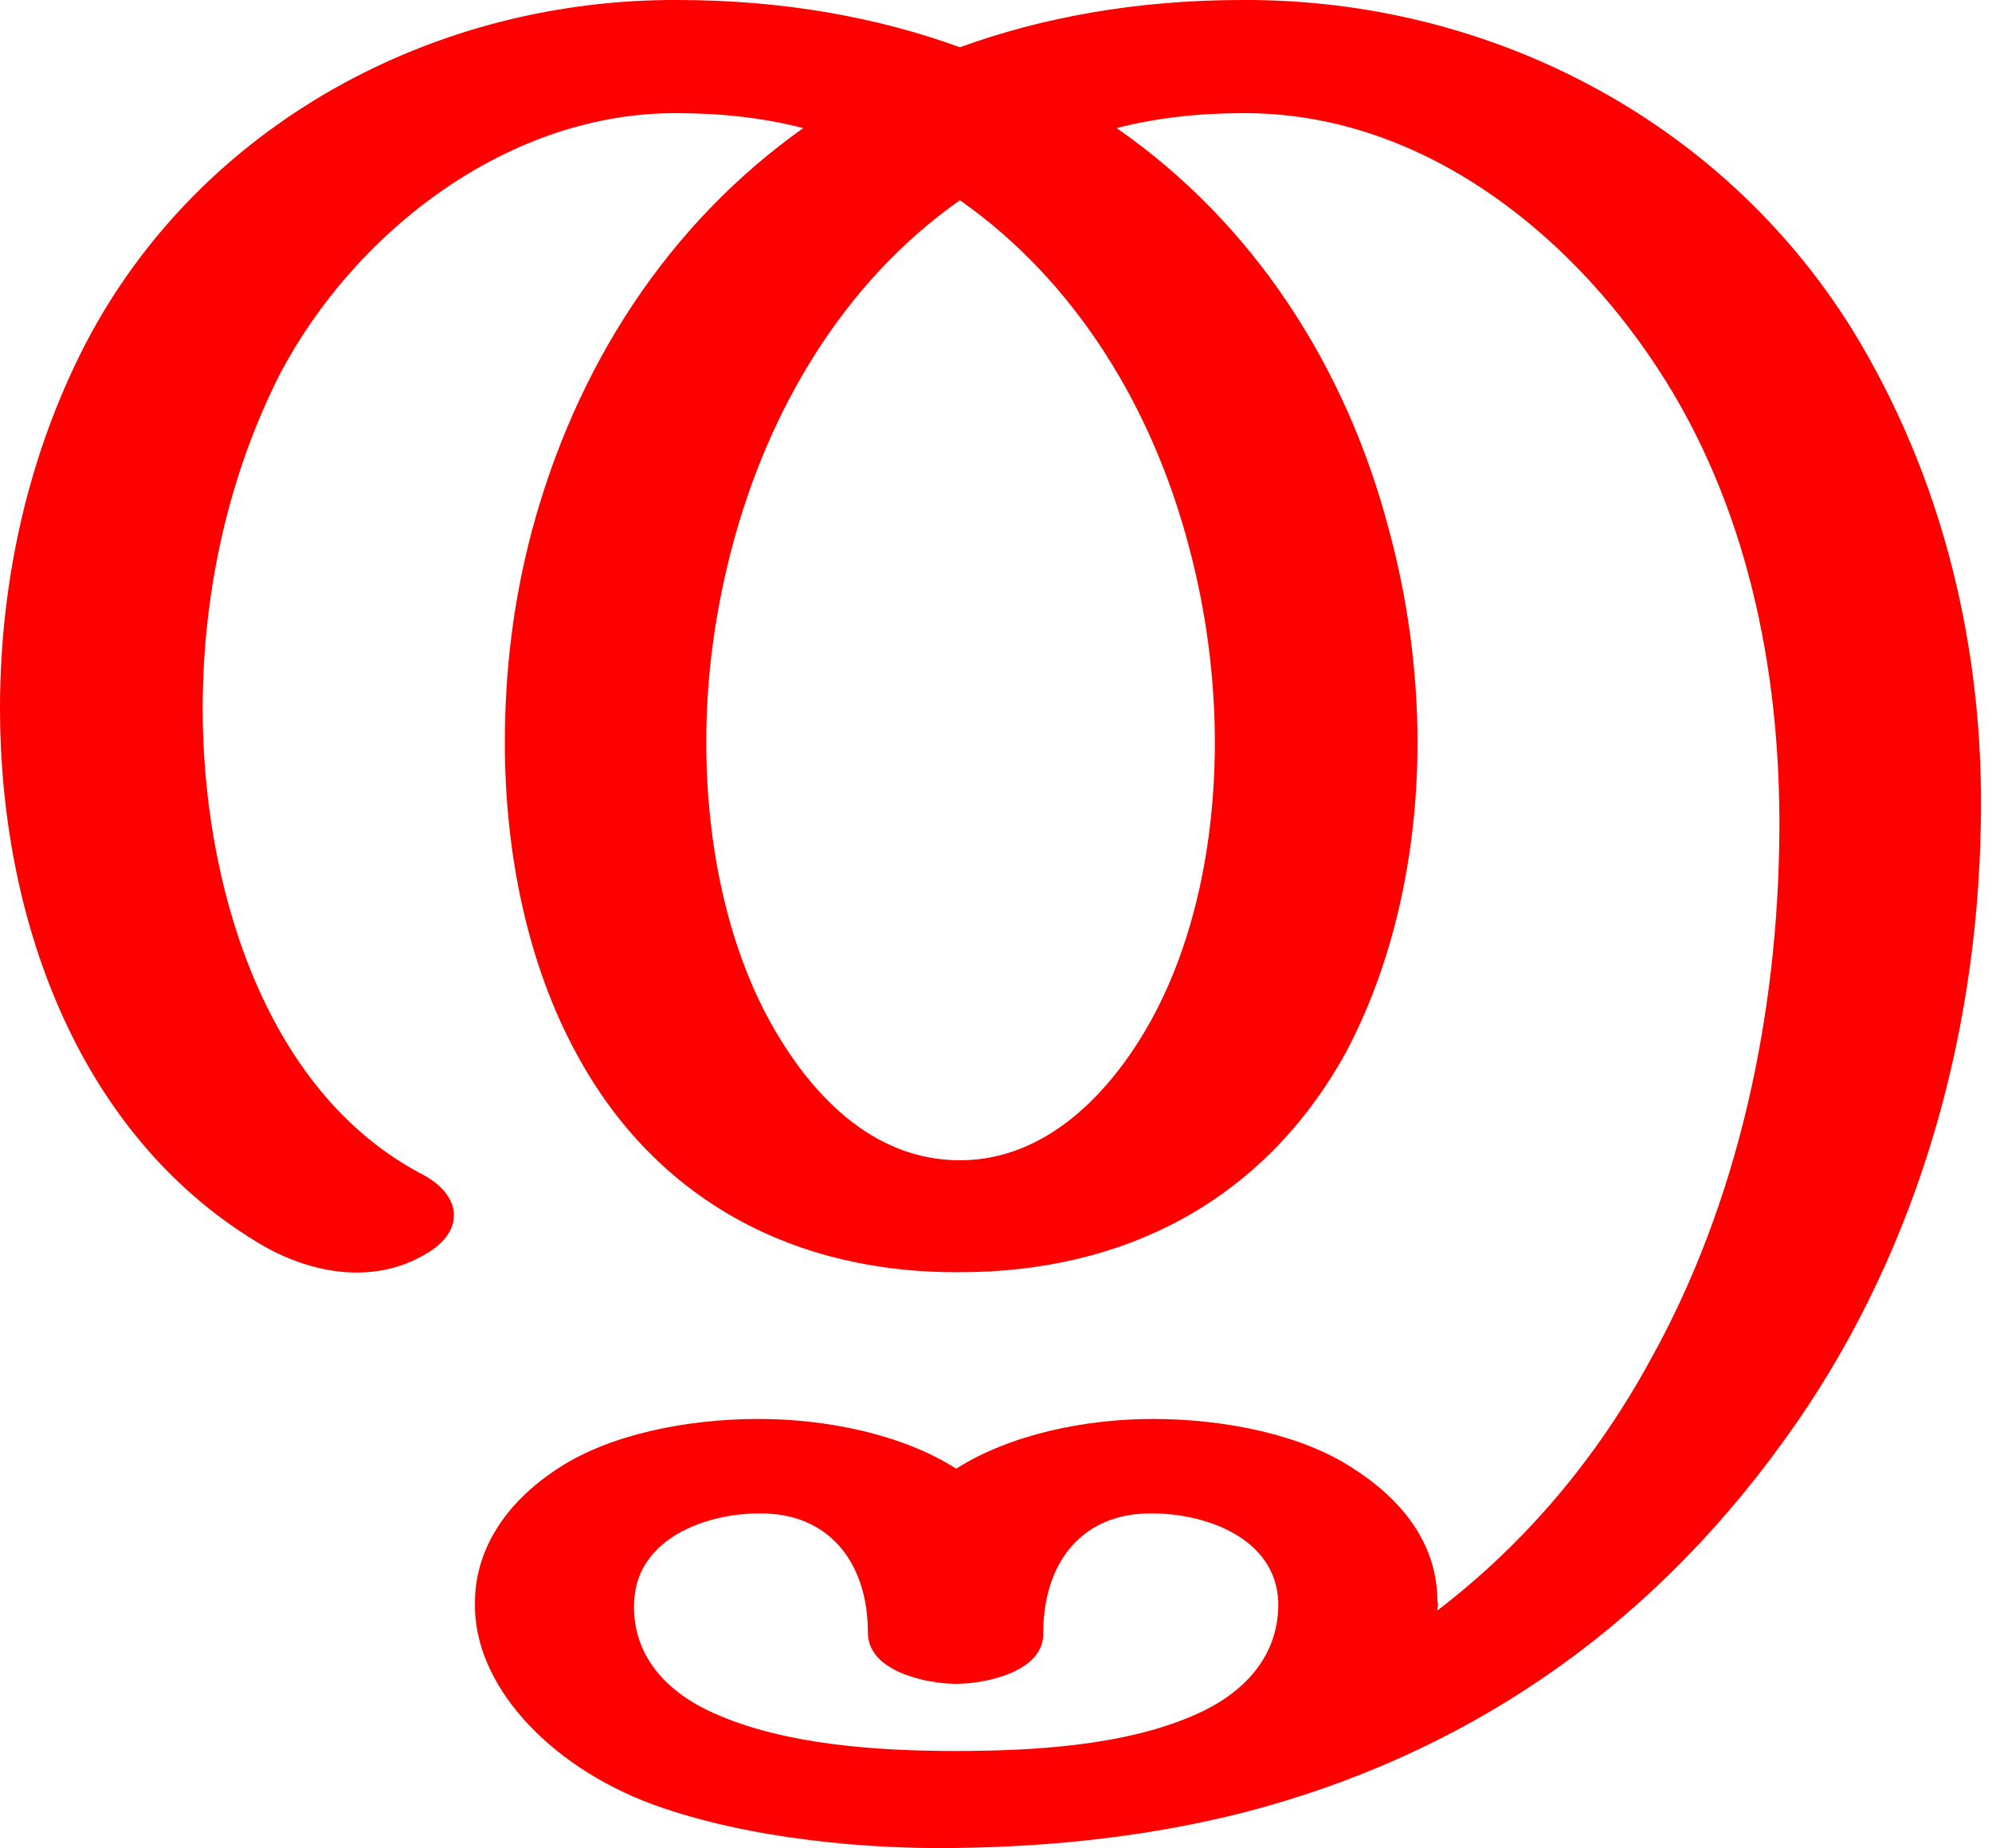 <?xml version="1.0" encoding="UTF-8"?>
<!DOCTYPE svg PUBLIC "-//W3C//DTD SVG 1.1//EN" "http://www.w3.org/Graphics/SVG/1.1/DTD/svg11.dtd">
<!-- Creator: CorelDRAW X8 -->
<svg xmlns="http://www.w3.org/2000/svg" xml:space="preserve" width="1602px" height="1486px" version="1.1" style="shape-rendering:geometricPrecision; text-rendering:geometricPrecision; image-rendering:optimizeQuality; fill-rule:evenodd; clip-rule:evenodd"
viewBox="0 0 1602 1486"
 xmlns:xlink="http://www.w3.org/1999/xlink">
 <defs>
  <style type="text/css">
   <![CDATA[
    .fil0 {fill:red;fill-rule:nonzero}
   ]]>
  </style>
 </defs>
 <g id="Layer_x0020_1">
  <path class="fil0" d="M768 1408c62,0 138,-4 195,-30 38,-17 66,-47 65,-90 -2,-51 -58,-71 -101,-71 -57,-1 -88,40 -88,96 1,31 -46,41 -70,41 -24,0 -71,-10 -71,-41 0,-56 -31,-97 -88,-96 -42,0 -98,20 -100,71 -2,43 26,73 65,90 56,25 131,30 193,30zm-429 -464c33,17 35,46 4,64 -43,26 -95,16 -136,-9 -147,-89 -207,-265 -207,-429 0,-106 24,-207 69,-294 92,-176 280,-277 476,-276 85,0 161,14 227,38 66,-24 142,-38 227,-38 198,-1 385,96 490,264 74,120 107,259 104,399 -3,178 -55,353 -158,495 -113,157 -261,254 -433,299 -74,19 -152,28 -234,29 -65,1 -163,-6 -243,-35 -84,-31 -145,-97 -143,-163 0,-38 21,-78 68,-108 40,-26 101,-39 160,-39 54,0 115,12 159,40 44,-28 105,-40 158,-40 59,0 120,13 160,39 49,31 69,69 69,108 1,2 0,4 0,7 72,-55 129,-124 171,-201 71,-127 103,-278 104,-425 1,-133 -27,-265 -98,-373 -74,-113 -194,-206 -334,-205 -36,0 -70,4 -101,12 111,77 185,193 219,323 15,55 23,114 23,171 0,91 -20,179 -58,250 -66,119 -178,176 -310,176 -132,1 -244,-57 -308,-175 -39,-71 -58,-160 -58,-251 0,-58 7,-115 22,-171 35,-130 108,-245 218,-323 -31,-8 -65,-12 -101,-12 -135,-1 -259,94 -320,210 -40,79 -62,172 -62,269 0,137 47,306 176,374zm433 -783c-94,66 -154,169 -183,278 -14,53 -21,105 -21,158 0,82 17,162 51,224 32,58 82,112 153,112 70,0 122,-55 154,-113 34,-62 51,-141 51,-223 0,-52 -7,-106 -21,-158 -29,-110 -90,-212 -184,-278z"/>
 </g>
</svg>
